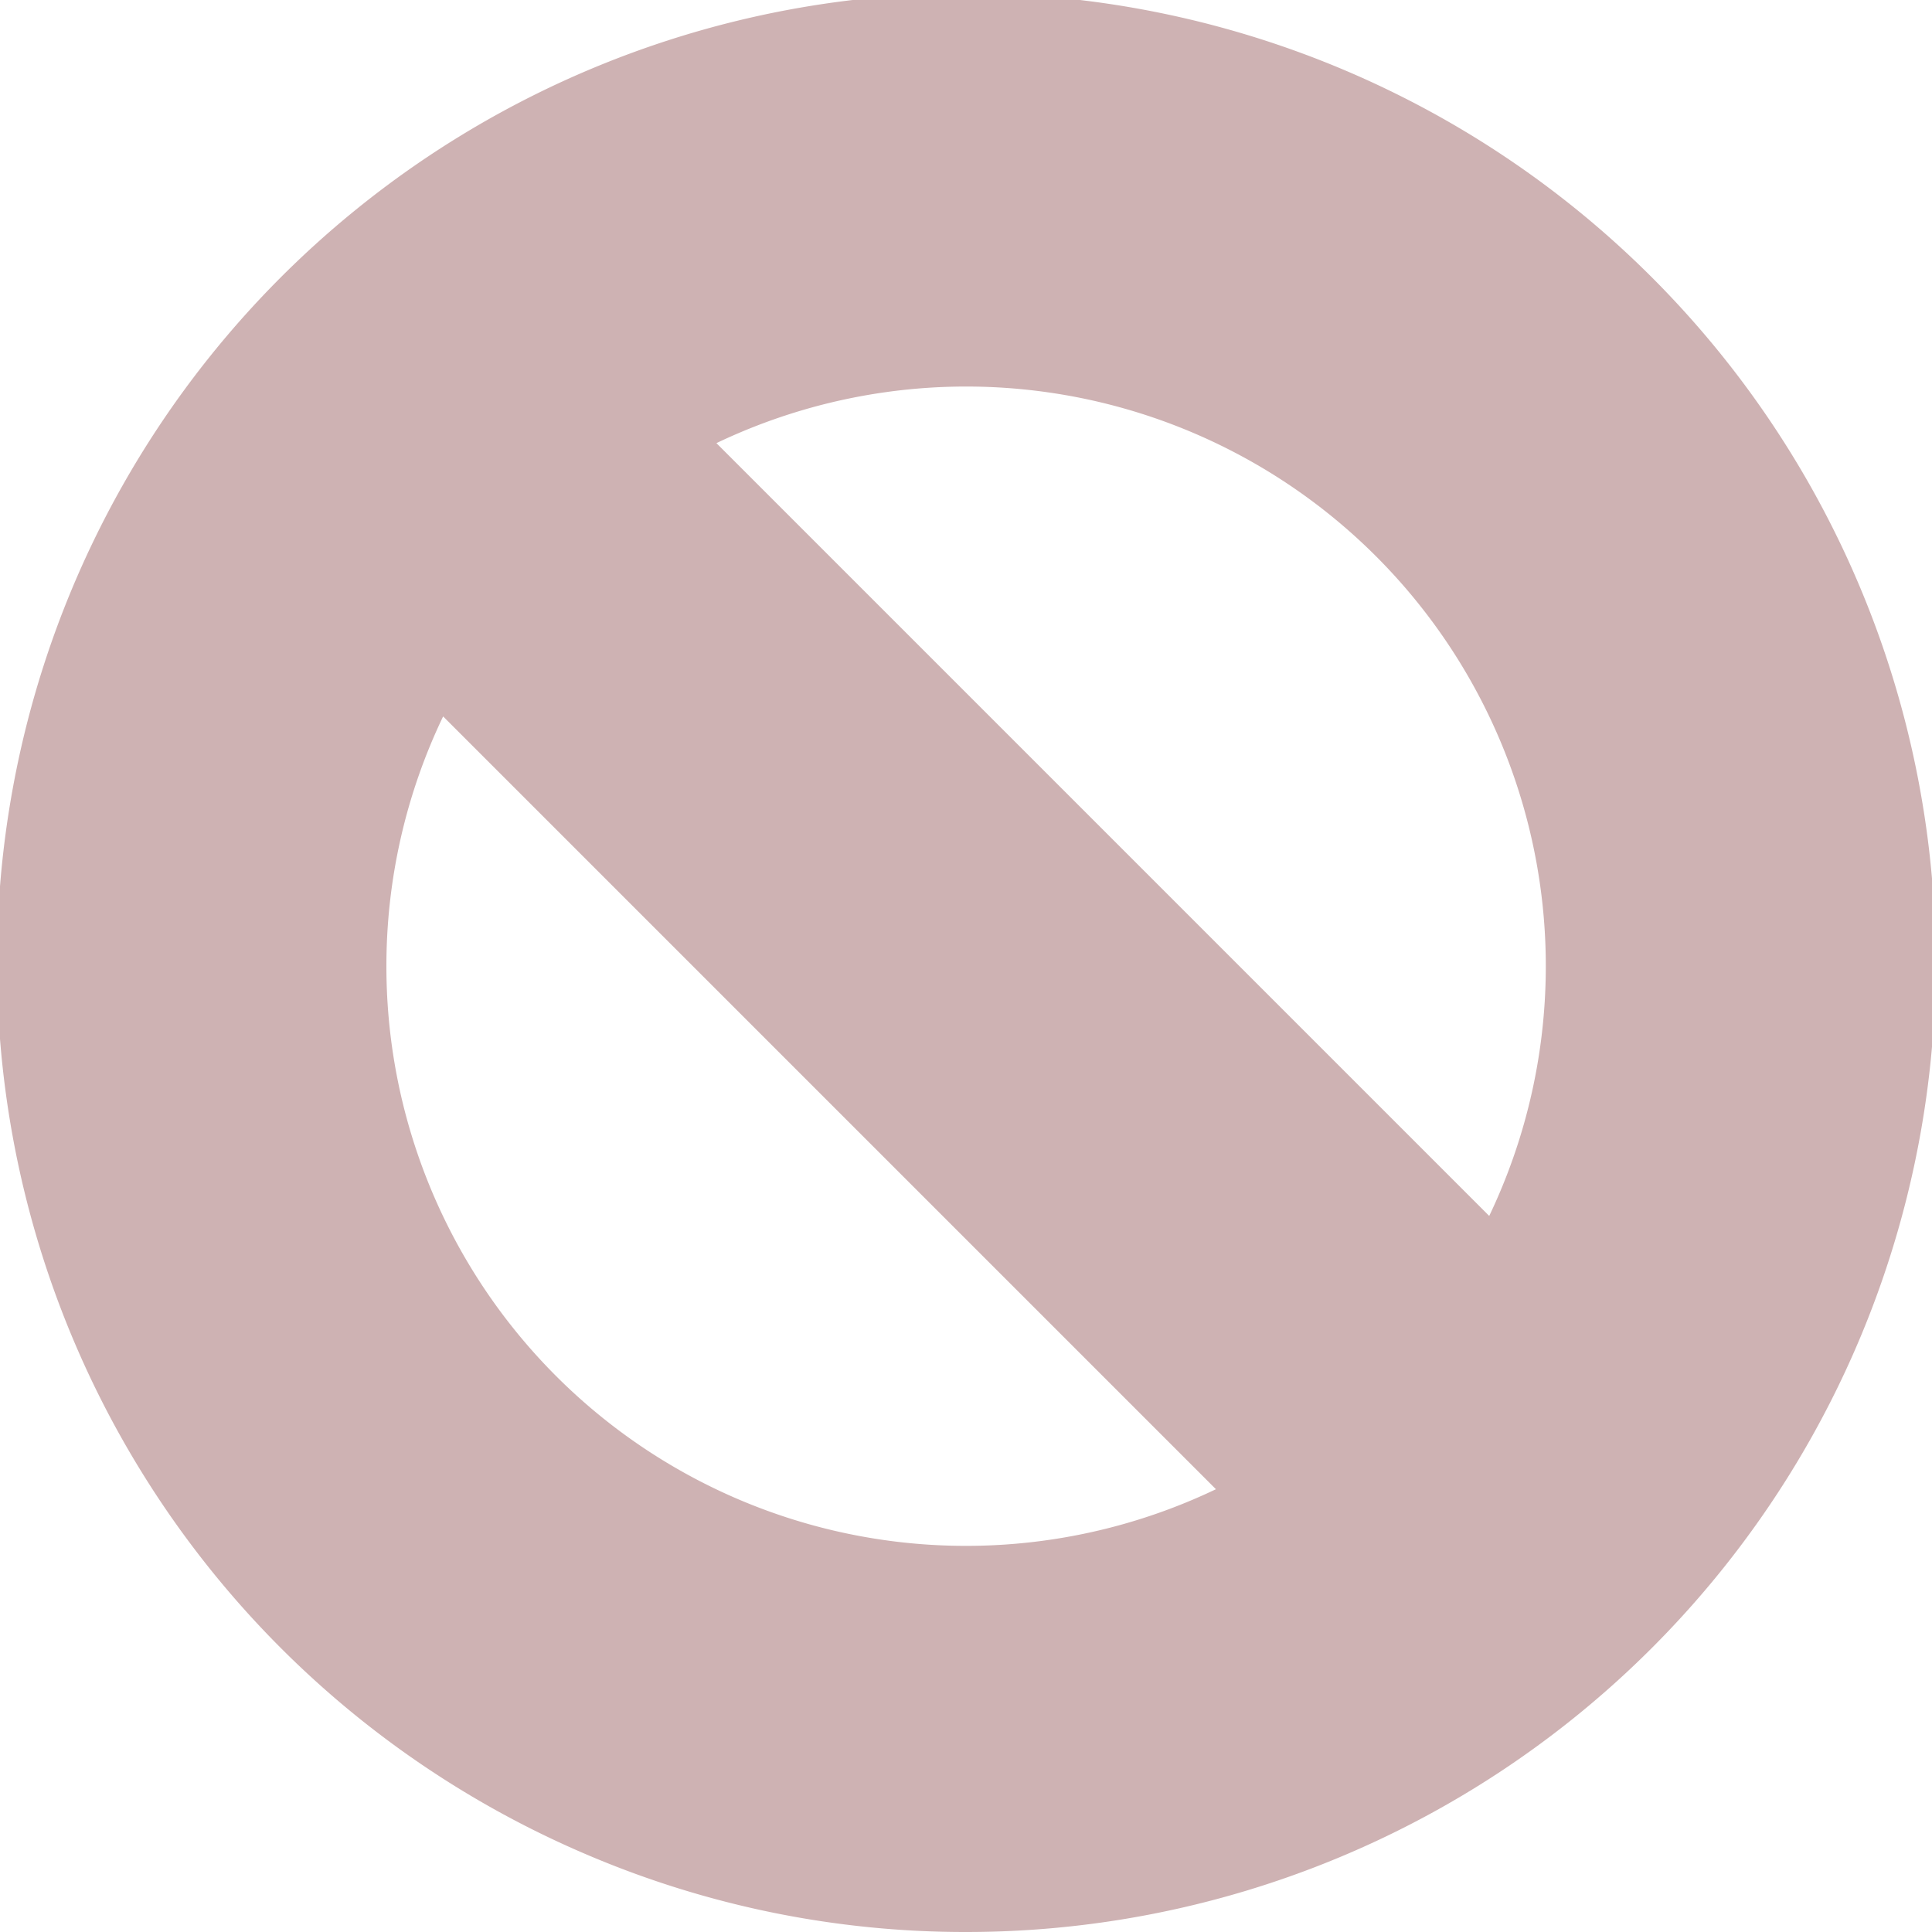 <svg xmlns="http://www.w3.org/2000/svg" width="11" height="11" viewBox="0 0 11 11">
  <path id="block"
        d="M3.359,10.567A5.519,5.519,0,1,1,5.5,11,5.482,5.482,0,0,1,3.359,10.567ZM2.2,5.5A3.3,3.3,0,0,0,6.923,8.479l-4.4-4.4A3.288,3.288,0,0,0,2.2,5.5ZM8.479,6.923a3.3,3.3,0,0,0-4.4-4.4Z"
        fill="#CEB2B3"/>
</svg>
